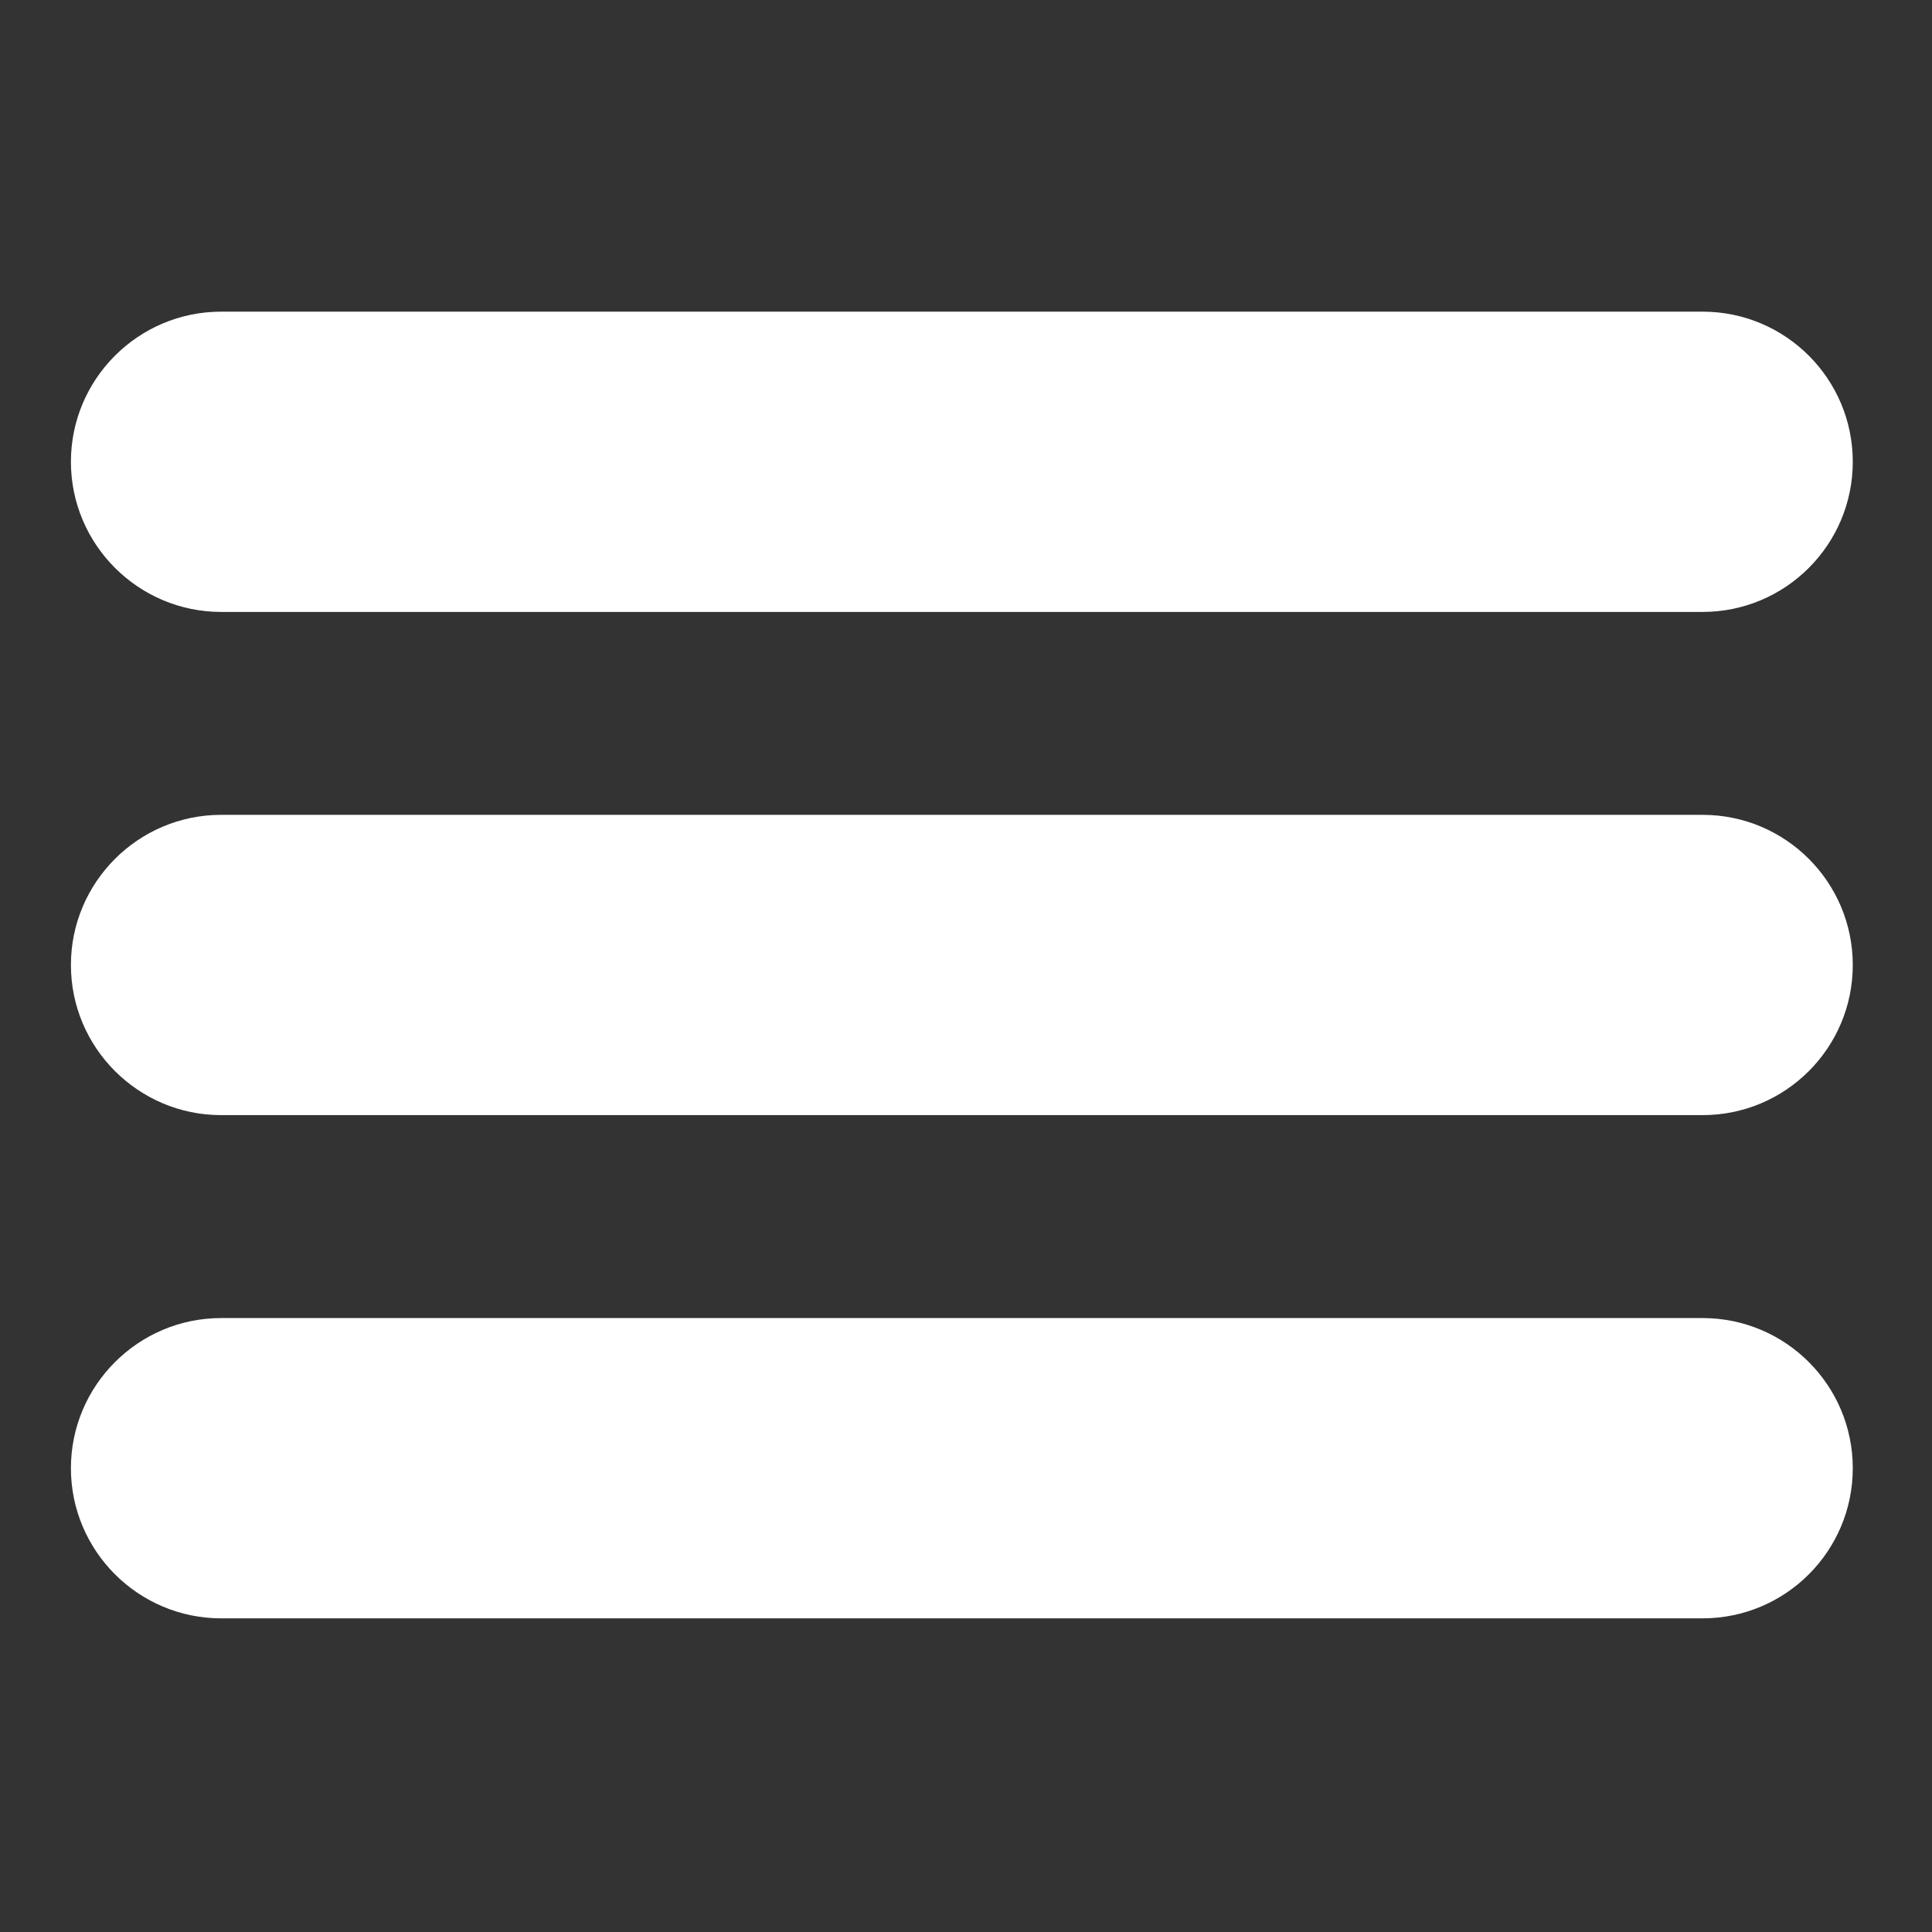 <?xml version="1.0" encoding="UTF-8" standalone="no"?>
<!DOCTYPE svg PUBLIC "-//W3C//DTD SVG 1.1//EN" "http://www.w3.org/Graphics/SVG/1.1/DTD/svg11.dtd">
<svg width="100%" height="100%" viewBox="0 0 512 512" version="1.1" xmlns="http://www.w3.org/2000/svg" xmlns:xlink="http://www.w3.org/1999/xlink" xml:space="preserve" xmlns:serif="http://www.serif.com/" style="fill-rule:evenodd;clip-rule:evenodd;stroke-linejoin:round;stroke-miterlimit:2;">
    <rect x="0" y="0" width="512" height="512" fill="#333333" stroke="none"/>
    <g id="level-List-Icon_2" transform="matrix(8.769,0,0,8.769,-16166.5,-5735.15)">
        <path d="M1895.05,693.859C1897.56,693.859 1899.59,695.892 1899.59,698.397C1899.59,700.901 1897.56,702.934 1895.05,702.934L1850.28,702.934C1847.78,702.934 1845.74,700.901 1845.74,698.397C1845.74,695.892 1847.78,693.859 1850.28,693.859L1895.05,693.859ZM1895.05,678.651C1897.56,678.651 1899.59,680.685 1899.59,683.189C1899.59,685.693 1897.56,687.726 1895.05,687.726L1850.28,687.726C1847.78,687.726 1845.74,685.693 1845.74,683.189C1845.74,680.685 1847.78,678.651 1850.28,678.651L1895.05,678.651ZM1895.05,663.444C1897.56,663.444 1899.59,665.477 1899.59,667.981C1899.59,670.485 1897.56,672.519 1895.05,672.519L1850.28,672.519C1847.78,672.519 1845.74,670.485 1845.74,667.981C1845.74,665.477 1847.78,663.444 1850.28,663.444L1895.05,663.444Z" style="fill:white;"/>
    </g>
</svg>
